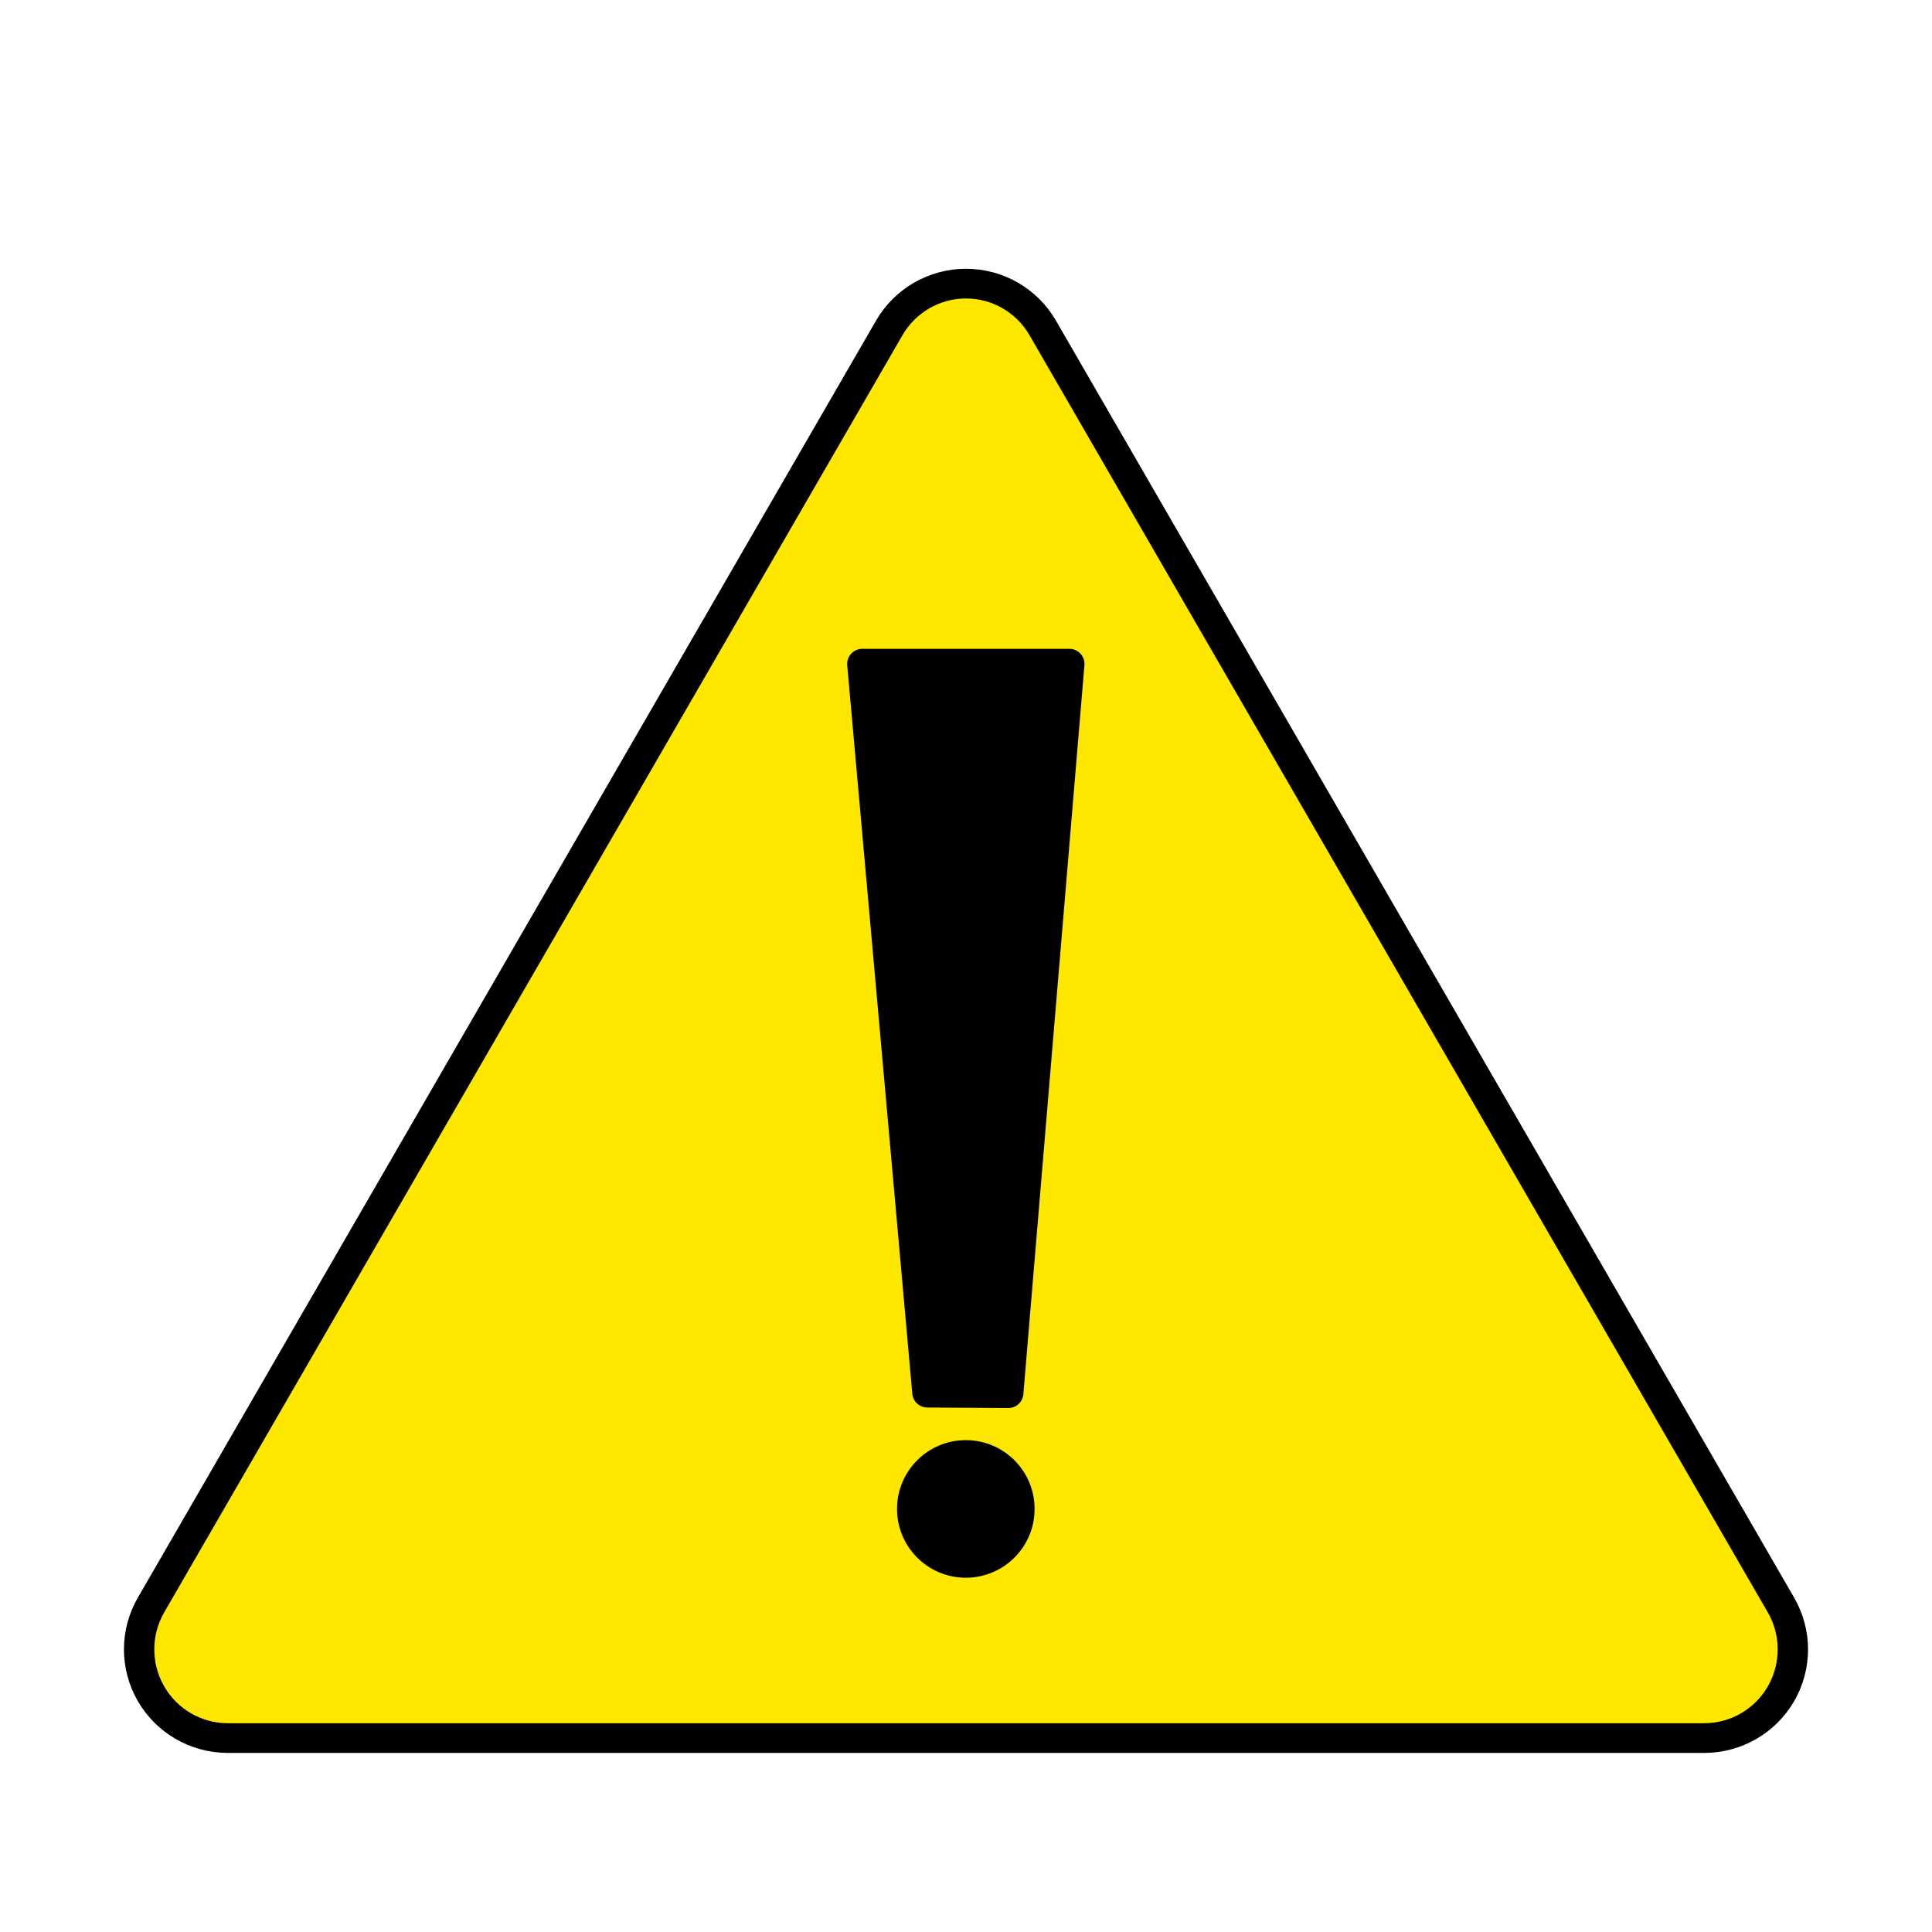 <?xml version="1.0" encoding="UTF-8" standalone="no"?>
<!DOCTYPE svg PUBLIC "-//W3C//DTD SVG 1.1//EN" "http://www.w3.org/Graphics/SVG/1.1/DTD/svg11.dtd">
<svg width="100%" height="100%" viewBox="0 0 64 64" version="1.1" xmlns="http://www.w3.org/2000/svg" xmlns:xlink="http://www.w3.org/1999/xlink" xml:space="preserve" xmlns:serif="http://www.serif.com/" style="fill-rule:evenodd;clip-rule:evenodd;stroke-linecap:round;stroke-linejoin:round;stroke-miterlimit:1.5;">
    <g id="Icons" transform="matrix(1.792,0,0,1.792,-38.533,-38.094)">
        <g transform="matrix(0.66,0,0,0.646,15.646,17.633)">
            <path d="M33.781,14.994C34.225,14.21 35.044,13.727 35.93,13.727C36.816,13.727 37.635,14.21 38.079,14.994C42.8,23.337 54.03,43.187 58.756,51.539C59.2,52.324 59.201,53.292 58.758,54.078C58.314,54.863 57.495,55.347 56.608,55.347C47.161,55.347 24.7,55.347 15.253,55.347C14.366,55.347 13.546,54.863 13.103,54.078C12.659,53.292 12.66,52.324 13.104,51.539C17.83,43.187 29.061,23.337 33.781,14.994Z" style="fill:rgb(255,232,0);stroke:black;stroke-width:0.85px;"/>
        </g>
        <g transform="matrix(0.558,0,0,0.558,21.412,21.256)">
            <path d="M28.728,21.998L35.59,21.998L33.567,46.149L30.884,46.132L28.728,21.998Z" style="stroke:black;stroke-width:1px;"/>
        </g>
        <g transform="matrix(0.558,0,0,0.558,20.855,20.578)">
            <circle cx="33.157" cy="51.207" r="2.279"/>
        </g>
    </g>
</svg>
